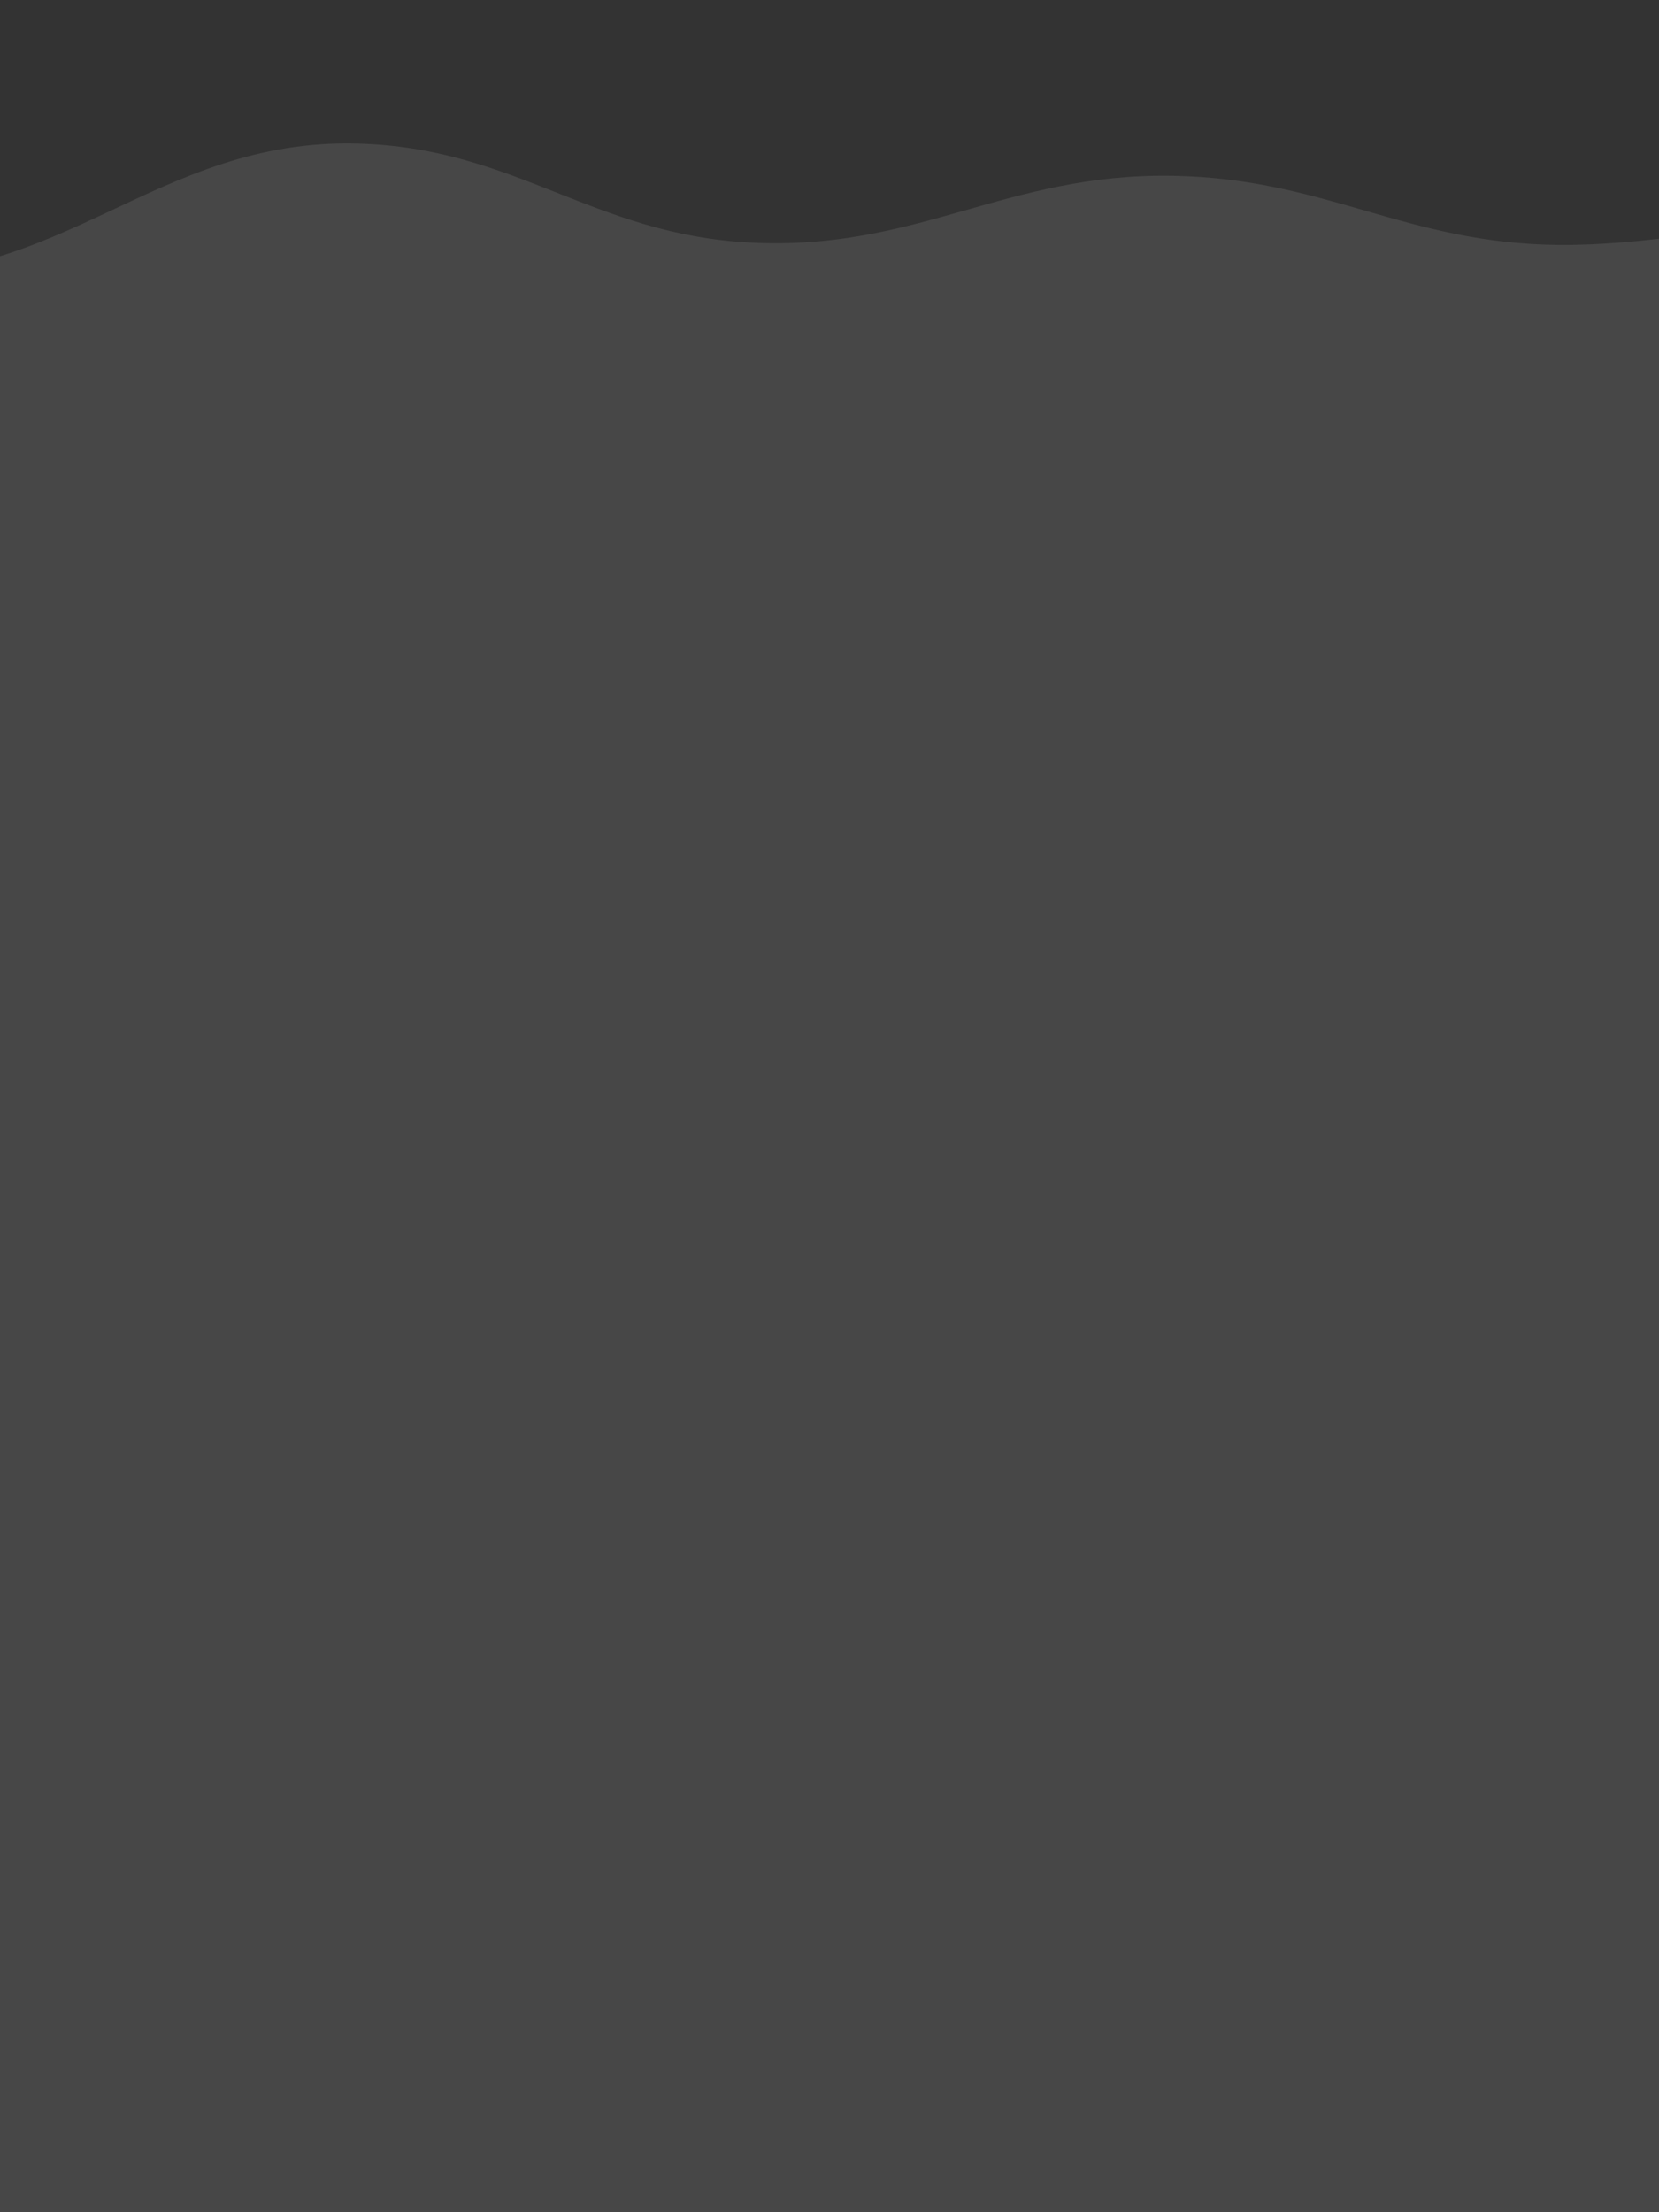 <svg width="720" height="960" viewBox="0 0 720 960" fill="none" xmlns="http://www.w3.org/2000/svg">
<rect x="0" y="0" width="720" height="960" fill="#333333" stroke="none"/>
<g clip-path="url(#clip0_614_68279)">
<g clip-path="url(#clip1_614_68279)">
<path opacity="0.1" d="M853 76.292V1372.79H-3073.5V121.735C-3073.5 121.735 -3038.7 123.329 -3016.5 121.735C-2948.78 116.876 -2917.61 77.899 -2850 71.735C-2766.72 64.143 -2721.98 110.237 -2638.5 105.292C-2568.25 101.131 -2533.75 58.062 -2463.5 62.292C-2395.87 66.365 -2368.13 117.622 -2300.5 121.735C-2225.23 126.313 -2189.37 74.079 -2114 71.735C-2043.1 69.53 -2006.42 106.468 -1935.5 105.292C-1861.34 104.062 -1824.65 60.589 -1750.5 62.292C-1670.54 64.128 -1634.47 123.394 -1554.5 121.735C-1486.06 120.315 -1454.86 75.287 -1386.5 71.735C-1317.01 68.124 -1281.08 106.293 -1211.5 105.292C-1137.91 104.233 -1101.54 65.334 -1028 62.292C-938.618 58.594 -892.423 102.797 -803 105.292C-799.5 105.39 -763.5 109.196 -742.5 105.292C-677.59 93.227 -645.021 62.537 -579 62.292C-512.034 62.044 -479.754 99.956 -413 105.292C-330.089 111.919 -284.625 66.74 -202 76.292C-144.739 82.911 -117.986 114.06 -60.5 118.292C26.218 124.677 68.076 60.054 155 62.292C223.836 64.064 257.226 101.874 326 105.292C398.269 108.884 436.653 75.047 509 76.292C575.444 77.436 610.049 105.703 676.5 106.292C746.413 106.912 853 76.292 853 76.292Z" fill="white"/>
</g>
</g>
<defs>
<clipPath id="clip0_614_68279">
<rect width="720" height="960" fill="white"/>
</clipPath>
<clipPath id="clip1_614_68279">
<rect width="8121" height="1310.79" fill="white" transform="translate(-7000 62)"/>
</clipPath>
</defs>
</svg>

